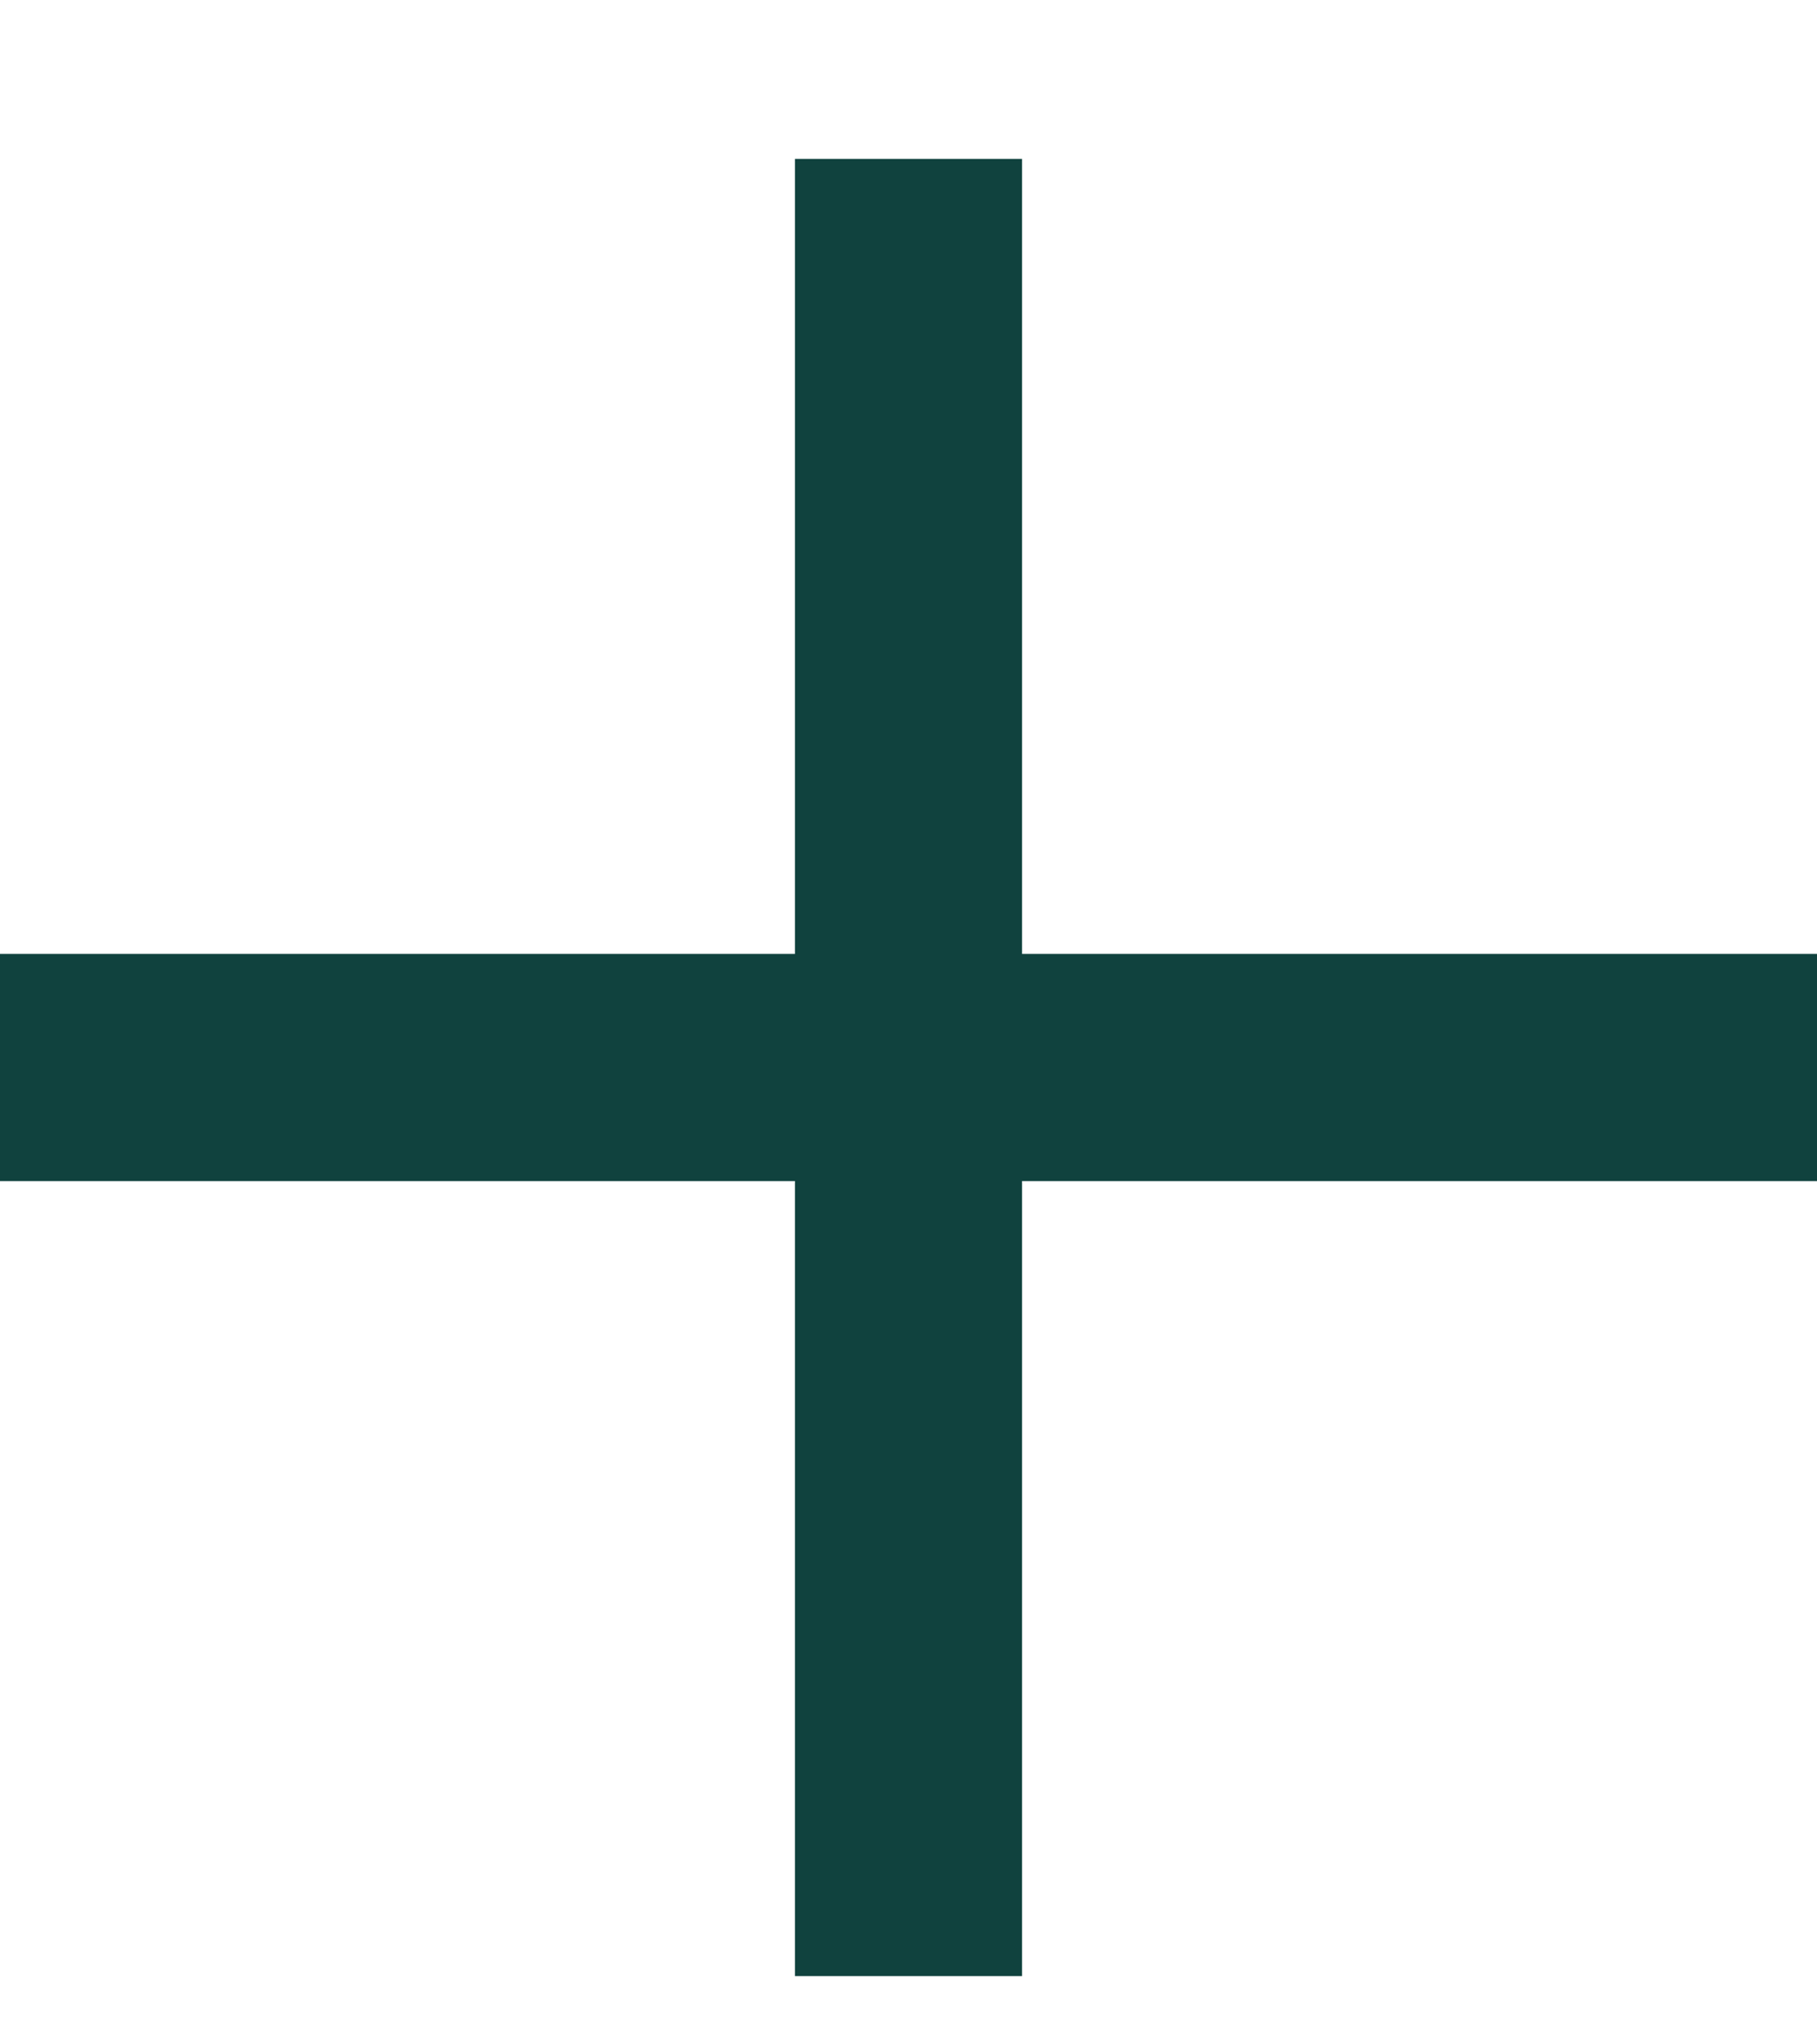 <svg xmlns="http://www.w3.org/2000/svg" width="16" height="18" viewBox="0 0 16 18" fill="none">
  <g clip-path="url(#clip0_39979_637)">
    <path d="M0 8.399H16V10.399H0V8.399Z" fill="#10423E"/>
    <path d="M7 17.399V1.399H9V17.399H7Z" fill="#10423E"/>
  </g>
  <defs>
    <clipPath id="clip0_39979_637">
      <rect width="16" height="17" fill="white" transform="translate(0 0.5)"/>
    </clipPath>
  </defs>
</svg>
